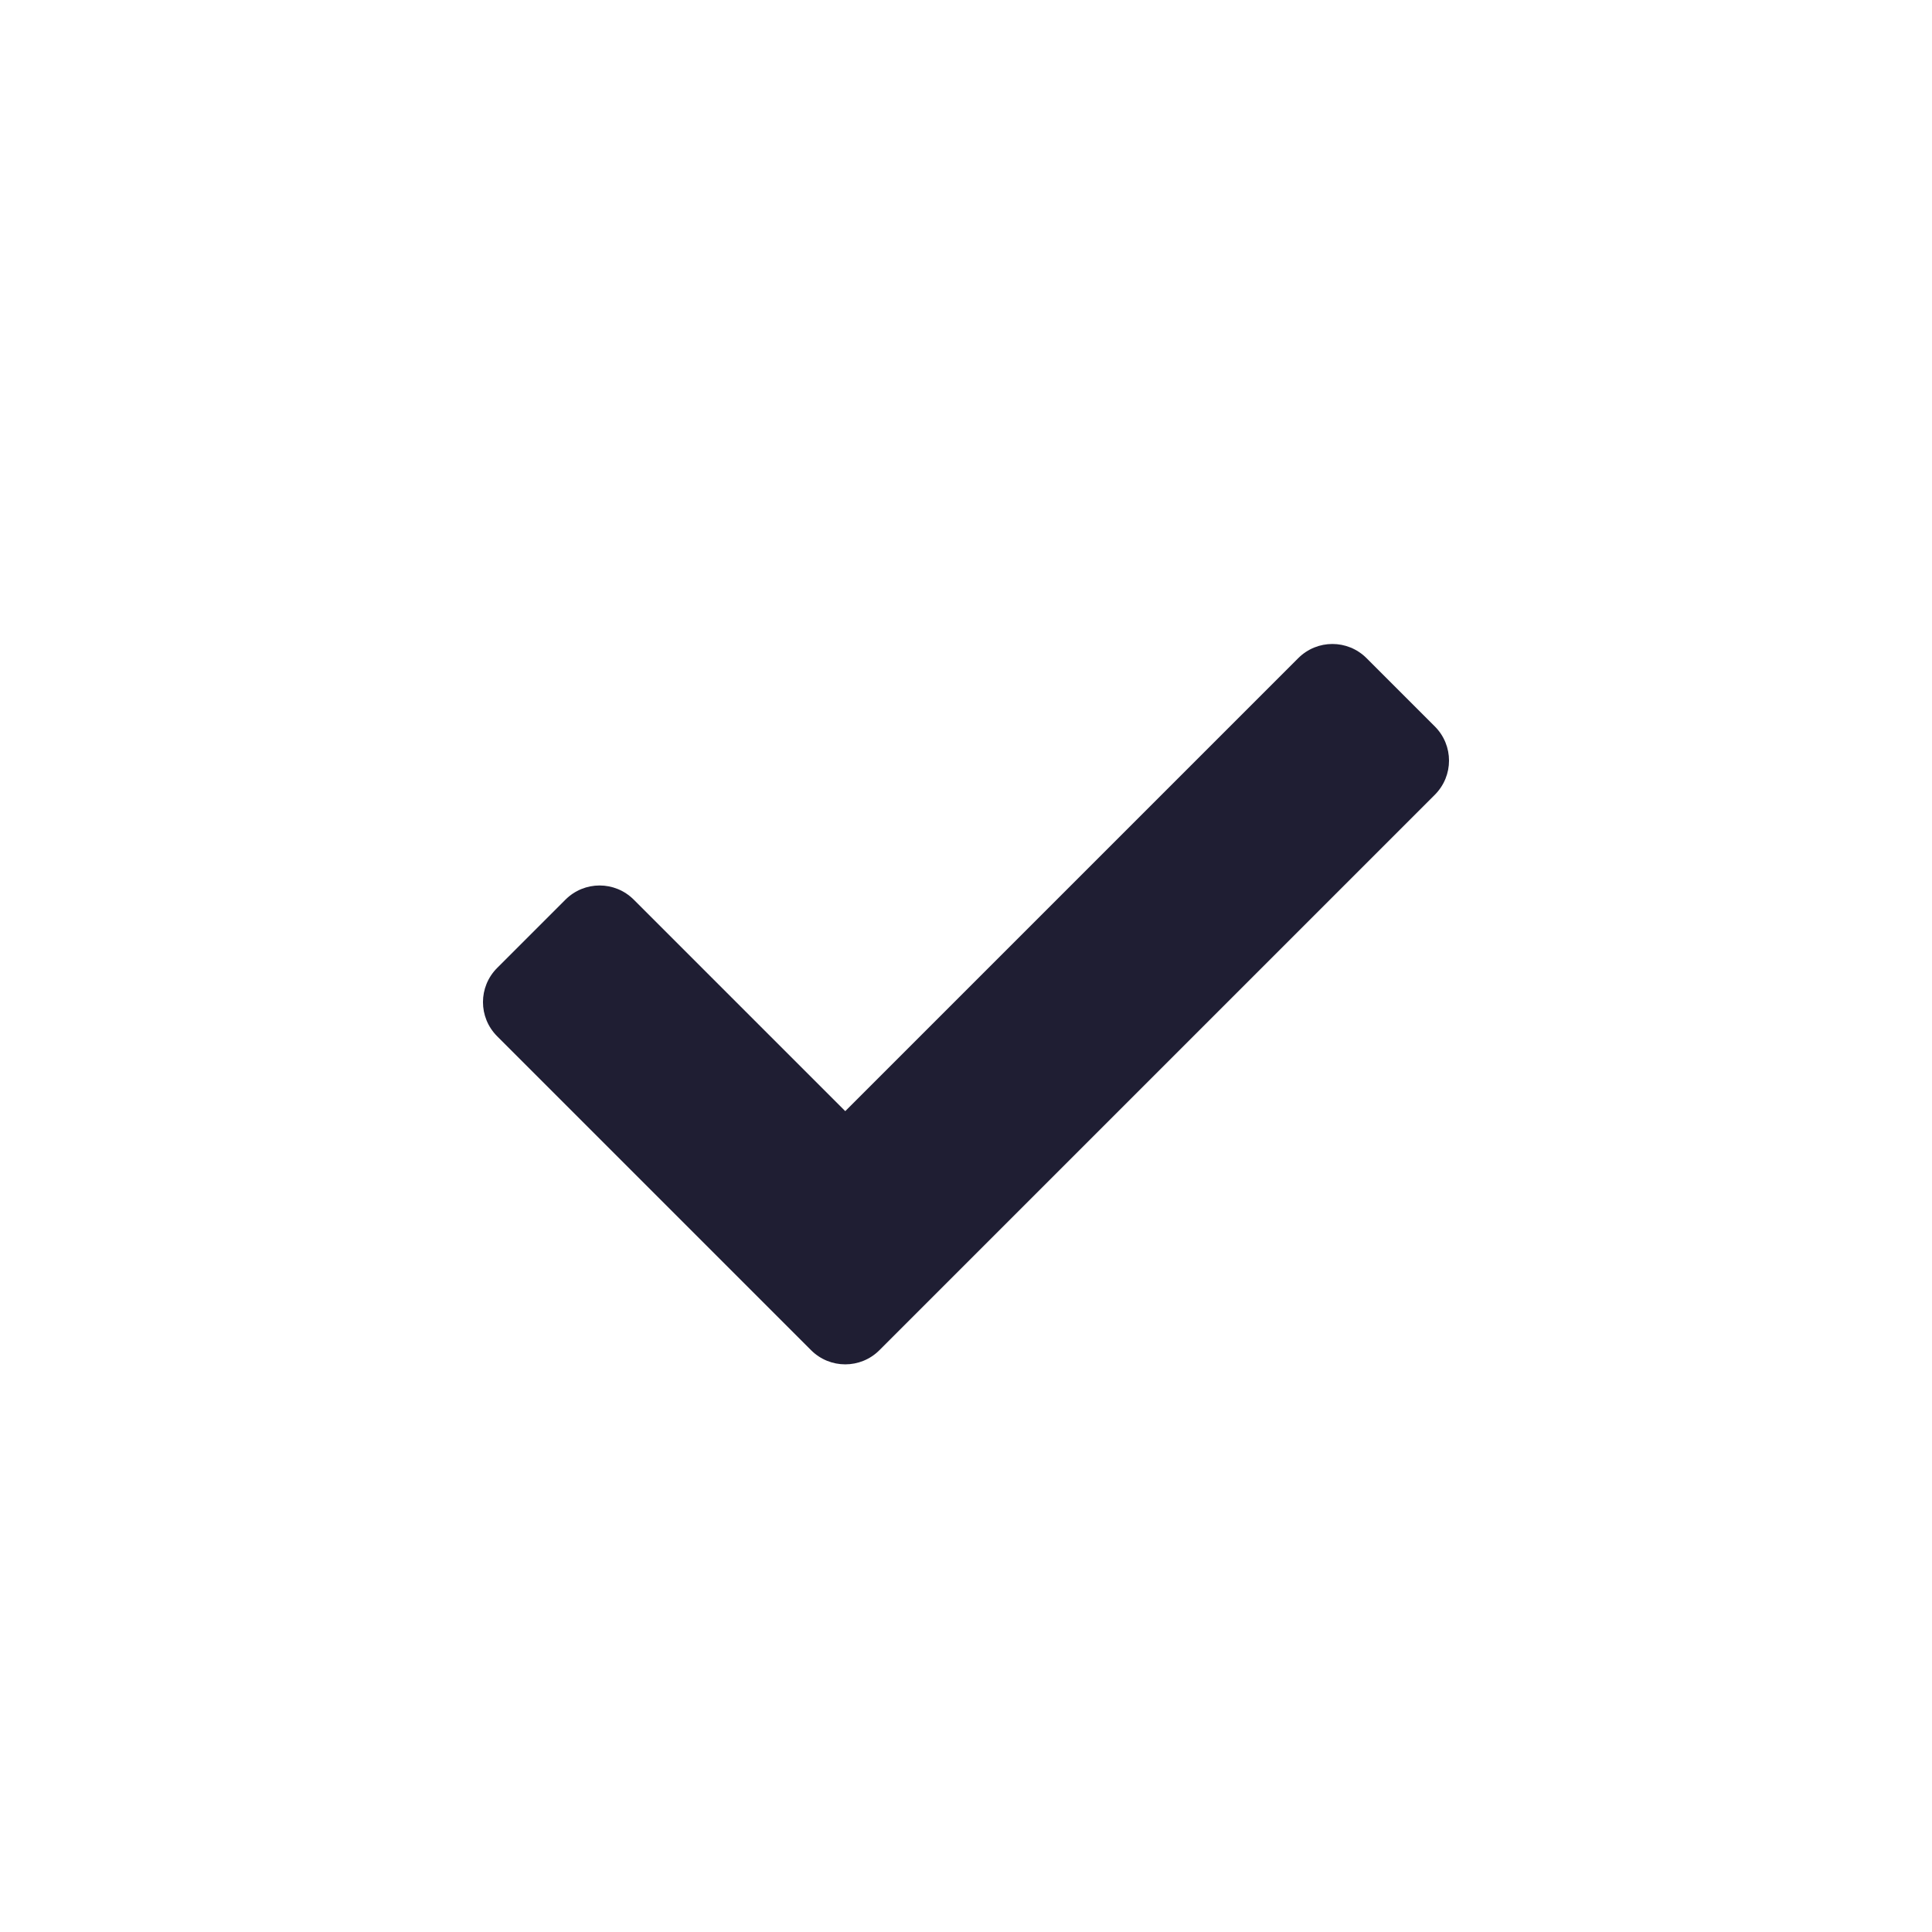 <svg xmlns="http://www.w3.org/2000/svg" width="24" height="24" viewBox="0 0 24 24">
    <defs>
        <filter id="ge2xhzfvna" width="117.7%" height="113.6%" x="-8.8%" y="-6.8%" filterUnits="objectBoundingBox">
            <feOffset in="SourceAlpha" result="shadowOffsetOuter1"/>
            <feGaussianBlur in="shadowOffsetOuter1" result="shadowBlurOuter1" stdDeviation="12"/>
            <feColorMatrix in="shadowBlurOuter1" result="shadowMatrixOuter1" values="0 0 0 0 0 0 0 0 0 0 0 0 0 0 0 0 0 0 0.5 0"/>
            <feMerge>
                <feMergeNode in="shadowMatrixOuter1"/>
                <feMergeNode in="SourceGraphic"/>
            </feMerge>
        </filter>
    </defs>
    <g fill="none" fill-rule="evenodd">
        <g>
            <g filter="url(#ge2xhzfvna)" transform="translate(-702 -500) translate(618 100)">
                <g>
                    <g transform="translate(60 376) translate(24 24)">
                        <circle cx="12" cy="12" r="12" fill="#FFF"/>
                        <path fill="#1F1E33" fill-rule="nonzero" d="M10.076 16.773l-3.9-3.9c-.235-.235-.235-.614 0-.849l.848-.848c.235-.235.614-.235.849 0l2.627 2.627 5.627-5.627c.235-.235.614-.235.849 0l.848.848c.235.235.235.614 0 .849l-6.9 6.9c-.234.234-.614.234-.848 0z"/>
                    </g>
                </g>
            </g>
        </g>
    </g>
</svg>
